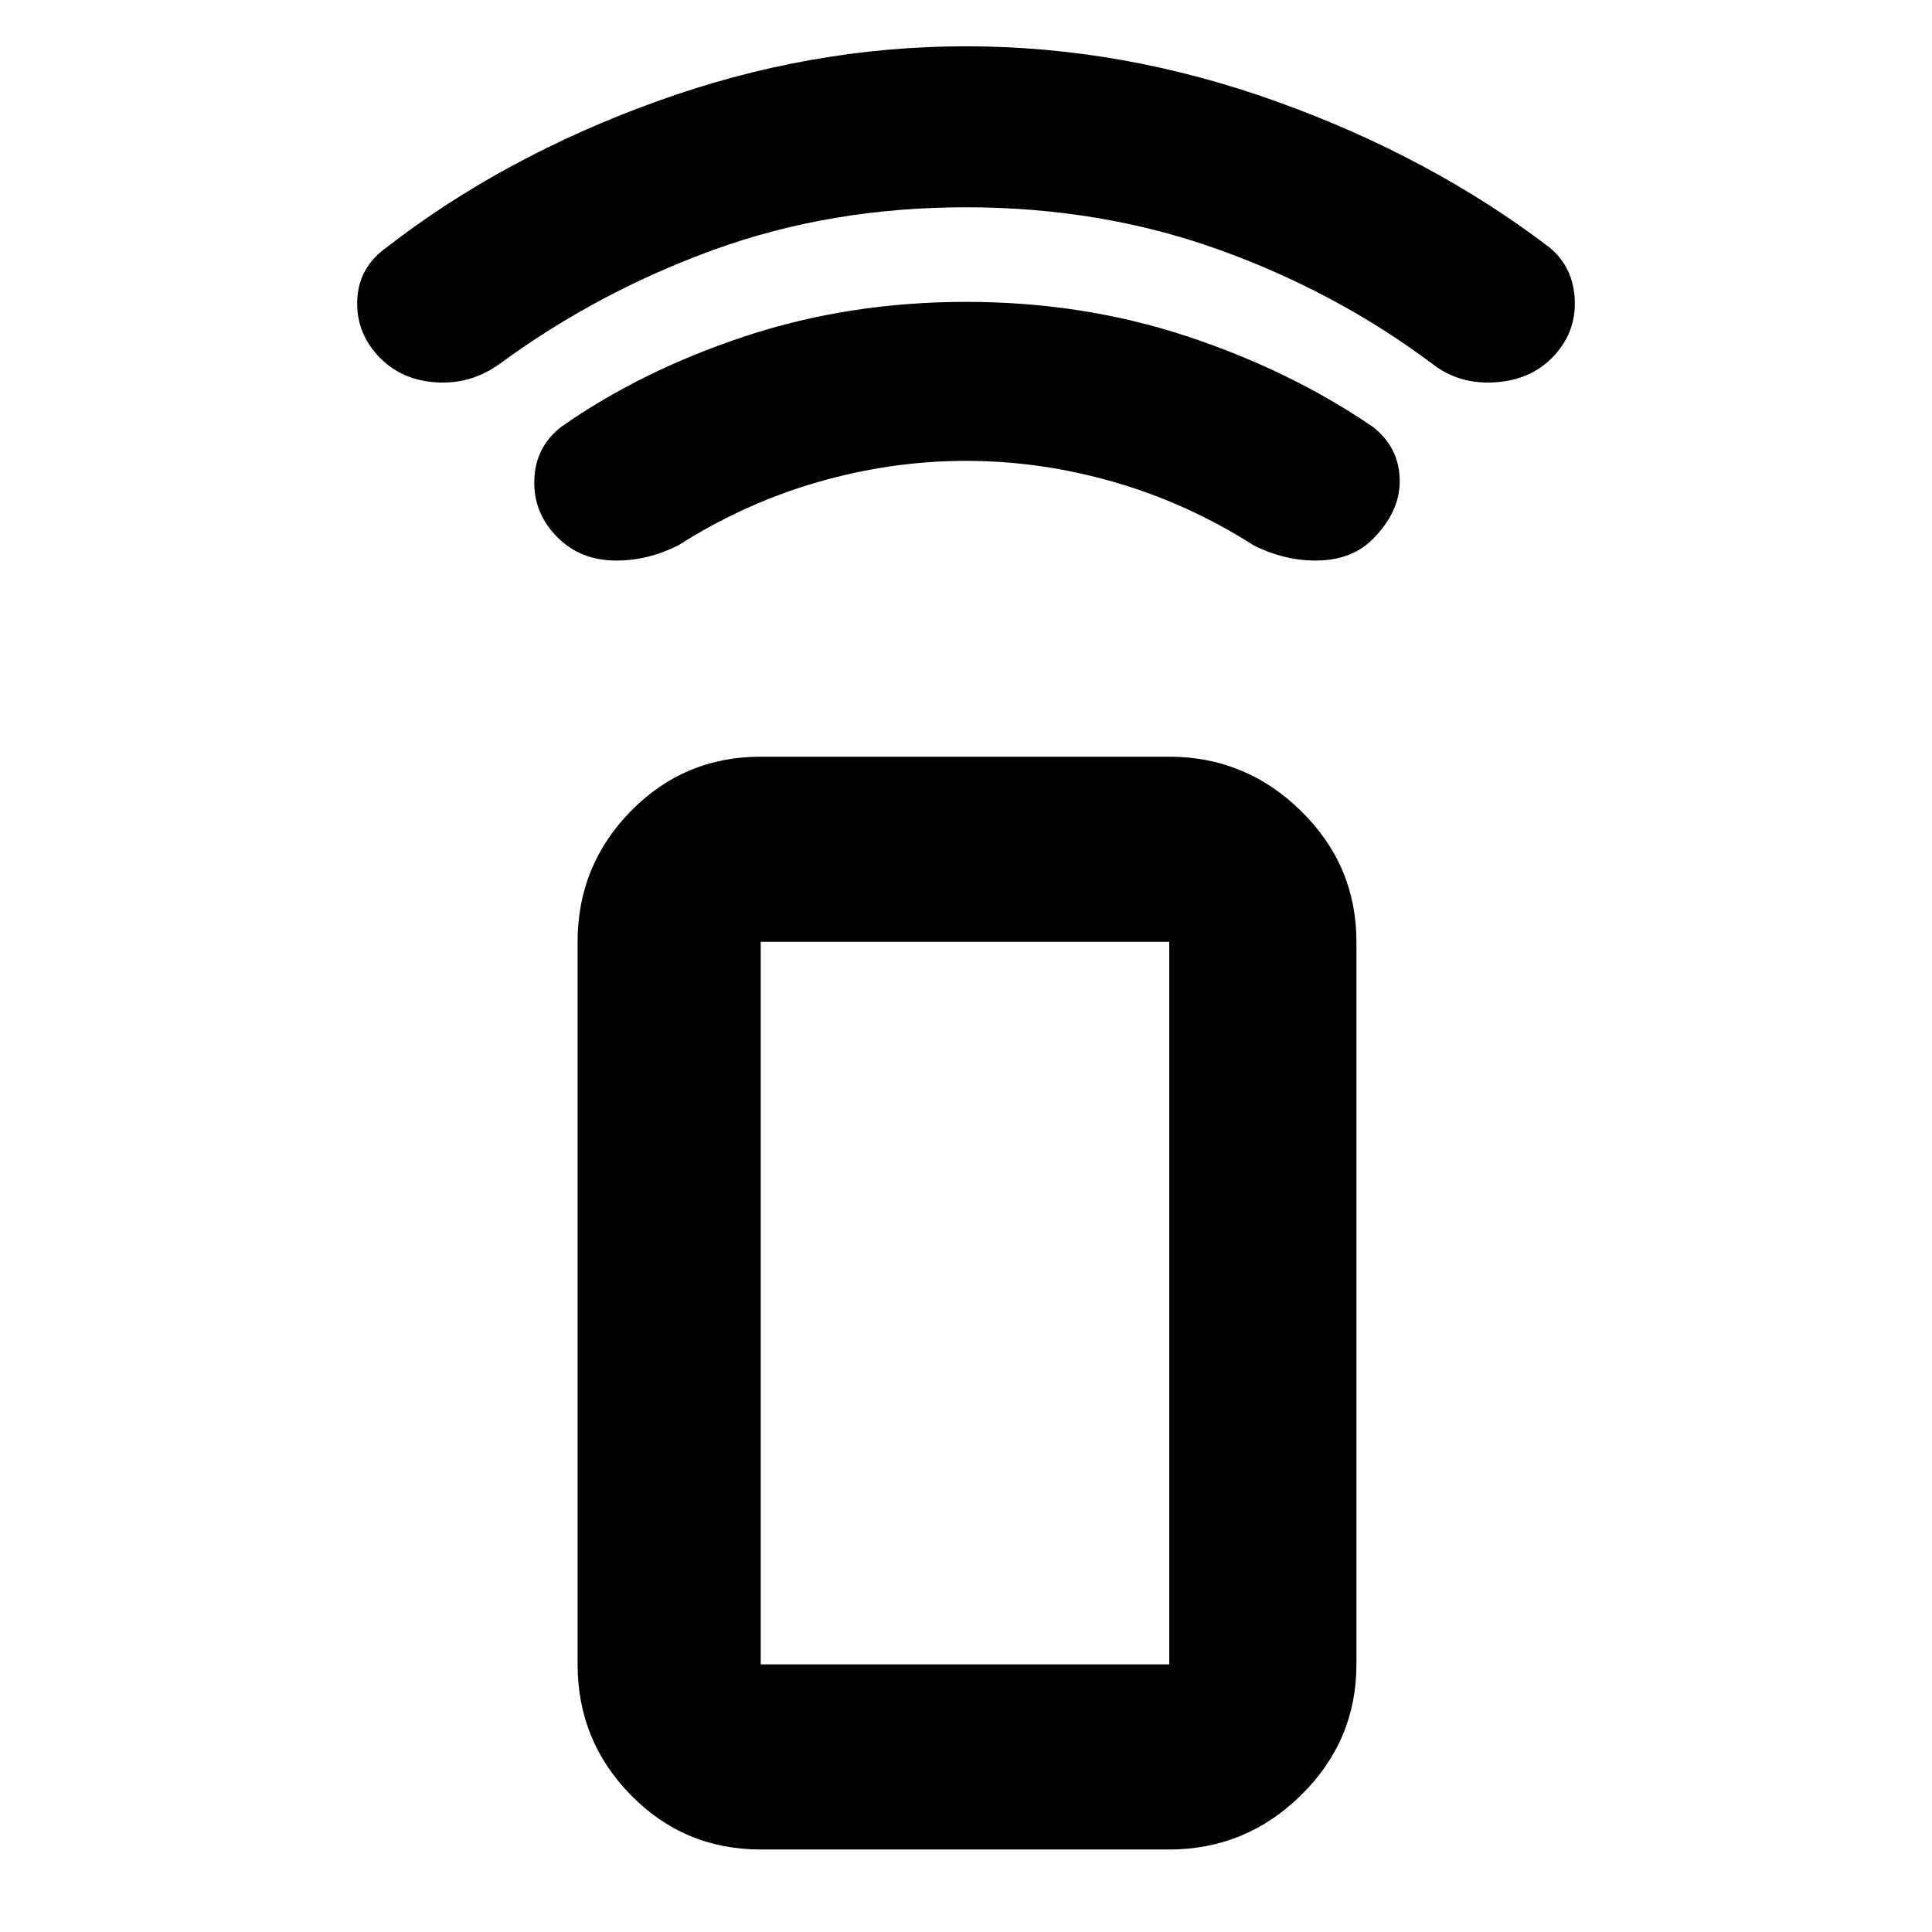 <svg xmlns="http://www.w3.org/2000/svg" height="48" width="48"><path d="M29.05 45.95H18.9Q17 45.95 15.675 44.6Q14.35 43.25 14.35 41.35V23.4Q14.35 21.5 15.675 20.15Q17 18.8 18.9 18.8H29.05Q30.95 18.8 32.325 20.15Q33.7 21.5 33.7 23.4V41.35Q33.7 43.25 32.325 44.6Q30.95 45.95 29.05 45.95ZM29.05 41.35Q29.05 41.35 29.05 41.35Q29.05 41.35 29.05 41.35V23.4Q29.05 23.4 29.05 23.4Q29.05 23.4 29.05 23.4H18.9Q18.9 23.4 18.9 23.4Q18.9 23.4 18.9 23.4V41.35Q18.9 41.35 18.9 41.35Q18.9 41.35 18.9 41.35ZM29.05 41.35H18.9Q18.9 41.35 18.9 41.35Q18.9 41.35 18.9 41.35Q18.9 41.35 18.9 41.35Q18.9 41.35 18.9 41.35H29.05Q29.05 41.35 29.05 41.35Q29.05 41.35 29.05 41.35Q29.05 41.35 29.05 41.35Q29.05 41.35 29.05 41.35ZM13.85 13.35Q13.25 12.75 13.275 11.925Q13.3 11.1 13.95 10.6Q15.95 9.2 18.525 8.35Q21.1 7.5 24 7.5Q26.9 7.5 29.475 8.35Q32.05 9.2 34.1 10.6Q34.75 11.1 34.775 11.9Q34.8 12.7 34.1 13.4Q33.6 13.9 32.775 13.925Q31.95 13.95 31.15 13.55Q29.5 12.5 27.675 11.975Q25.85 11.45 24 11.45Q22.15 11.45 20.325 11.975Q18.5 12.5 16.85 13.55Q16.05 13.95 15.225 13.925Q14.4 13.9 13.85 13.35ZM9.45 8.9Q8.85 8.3 8.875 7.475Q8.9 6.65 9.6 6.15Q12.5 3.9 16.3 2.525Q20.1 1.15 24 1.15Q27.9 1.15 31.725 2.525Q35.55 3.9 38.5 6.15Q39.1 6.65 39.125 7.475Q39.15 8.3 38.55 8.9Q38 9.45 37.125 9.5Q36.25 9.55 35.6 9.05Q33.2 7.25 30.275 6.2Q27.35 5.15 24 5.15Q20.65 5.15 17.75 6.2Q14.85 7.25 12.4 9.05Q11.7 9.55 10.85 9.5Q10 9.45 9.45 8.9Z"/></svg>